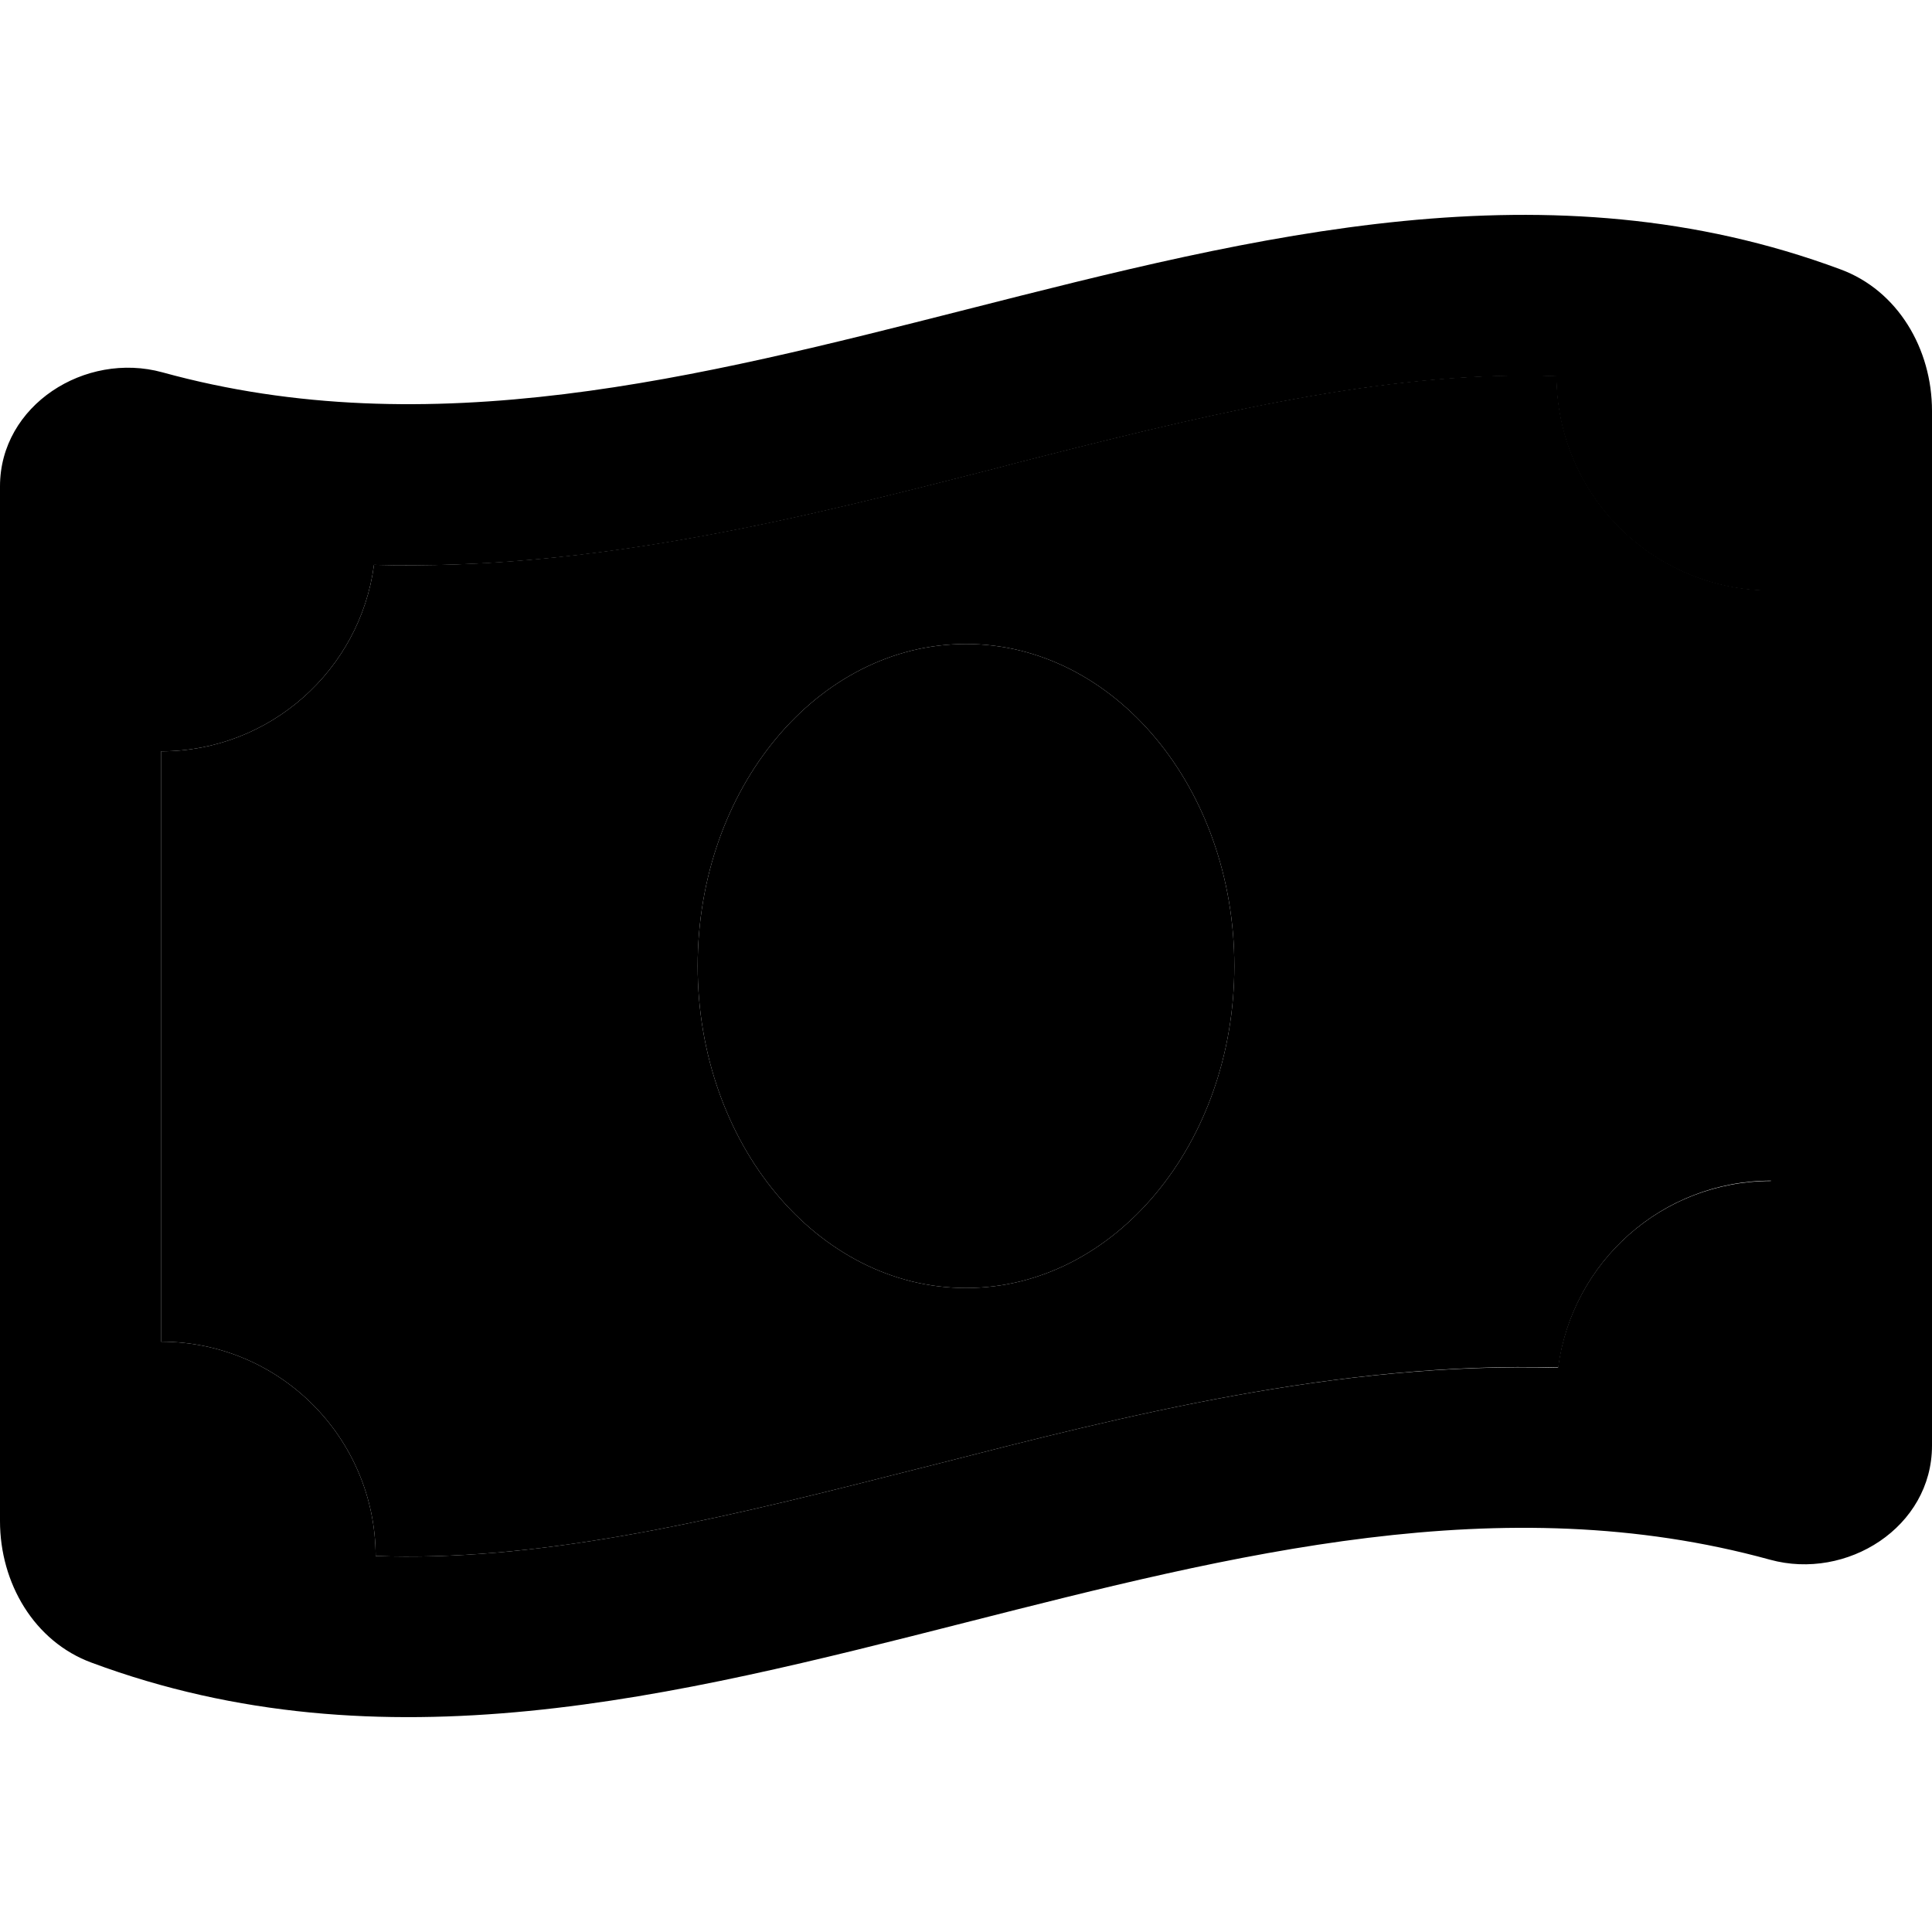 <svg xmlns="http://www.w3.org/2000/svg" width="24" height="24" viewBox="0 0 576 512"><path class="pr-icon-duotone-secondary" d="M48 192l0 176c35.3 0 63.9 28.6 64 63.9c47 1.7 96.8-9.5 153.7-24c4.5-1.1 9-2.3 13.5-3.4c55.9-14.3 119.4-30.6 185.4-28.8c4.1-31.4 30.9-55.7 63.5-55.7l0-176c-35.3 0-63.9-28.6-64-63.9c-47-1.7-96.8 9.5-153.7 24c-4.5 1.1-9 2.3-13.5 3.5c-55.9 14.3-119.4 30.6-185.4 28.8C107.4 167.7 80.5 192 48 192zm160 64c0-53 35.8-96 80-96s80 43 80 96s-35.8 96-80 96s-80-43-80-96z"/><path class="pr-icon-duotone-primary" d="M265.7 407.9c4.5-1.1 9-2.3 13.5-3.4c0 0 0 0 0 0c55.9-14.3 119.4-30.6 185.3-28.7c4.1-31.4 30.9-55.7 63.5-55.7l0-176c-35.3 0-63.9-28.6-64-63.9c-47-1.7-96.8 9.5-153.7 24c-4.5 1.1-9 2.3-13.5 3.5c0 0 0 0 0 0c-55.9 14.3-119.4 30.6-185.3 28.7C107.4 167.7 80.5 192 48 192l0 176c35.3 0 63.9 28.6 64 63.9c47 1.7 96.8-9.5 153.7-24zM0 421.5L0 113C0 88.8 25.4 72.7 48.4 79C128.2 101 208.1 80.6 288 60.3c86.9-22.1 173.8-44.3 260.7-12C565.8 54.6 576 72 576 90.5L576 399c0 24.3-25.4 40.3-48.3 34C447.8 411 367.9 431.4 288 451.7c-86.9 22.1-173.8 44.3-260.7 12C10.2 457.4 0 440 0 421.5zM288 352c-44.2 0-80-43-80-96s35.8-96 80-96s80 43 80 96s-35.8 96-80 96z"/></svg>